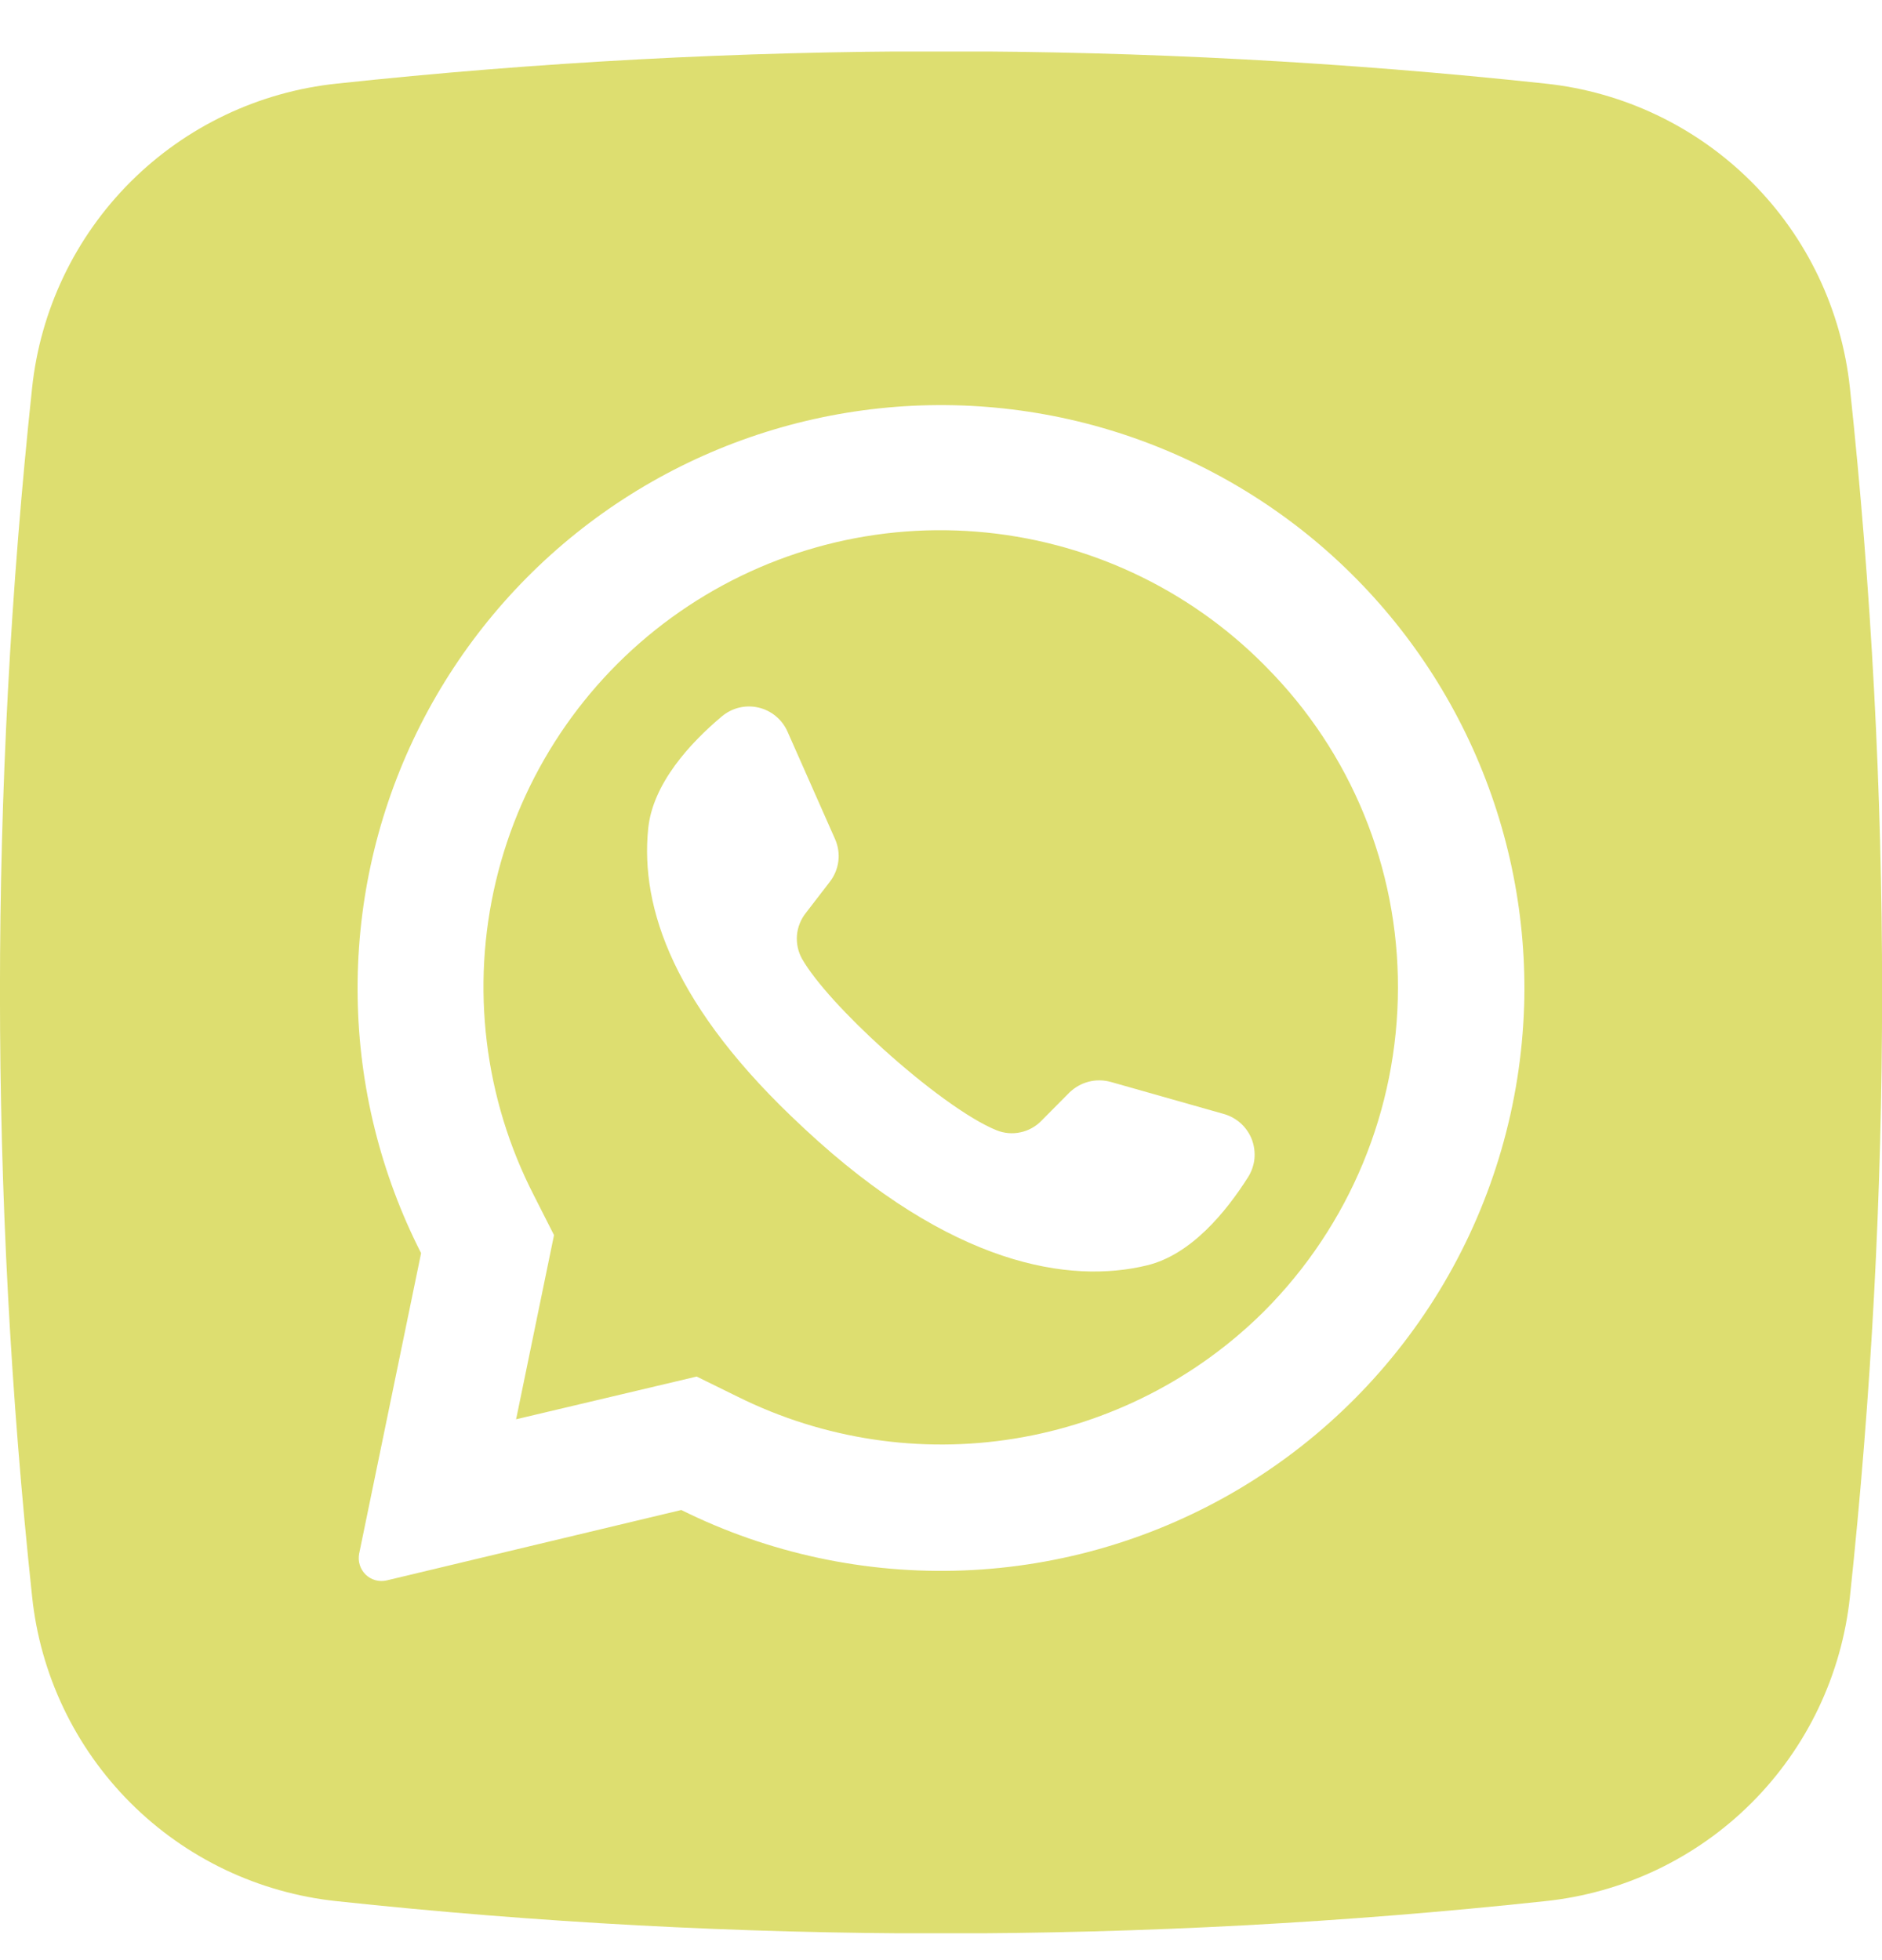 <svg width="24" height="25" viewBox="0 0 24 25" fill="none" xmlns="http://www.w3.org/2000/svg">
<g clip-path="url(#clip0_451_1557)">
<path d="M16.149 8.509L16.119 8.478C15.139 7.493 13.839 6.891 12.454 6.781C11.068 6.67 9.689 7.059 8.565 7.876C7.441 8.693 6.646 9.886 6.324 11.238C6.002 12.589 6.174 14.012 6.809 15.248L7.065 15.753L6.588 18.071L6.581 18.102L8.884 17.557L9.409 17.815C10.501 18.357 11.736 18.544 12.94 18.348C14.144 18.152 15.257 17.584 16.121 16.724C17.212 15.63 17.825 14.148 17.827 12.603C17.832 11.07 17.229 9.597 16.149 8.509ZM15.915 15.015C15.633 15.46 15.187 16.004 14.626 16.139C13.645 16.377 12.138 16.147 10.263 14.4L10.239 14.377C8.591 12.85 8.163 11.579 8.266 10.568C8.324 9.994 8.801 9.477 9.203 9.139C9.267 9.085 9.342 9.046 9.423 9.026C9.504 9.006 9.589 9.005 9.67 9.024C9.752 9.042 9.828 9.08 9.892 9.133C9.957 9.186 10.008 9.254 10.042 9.33L10.649 10.702C10.688 10.79 10.703 10.888 10.691 10.984C10.679 11.08 10.641 11.171 10.582 11.247L10.275 11.646C10.211 11.727 10.172 11.826 10.163 11.929C10.155 12.033 10.177 12.137 10.227 12.228C10.399 12.528 10.811 12.971 11.268 13.384C11.78 13.846 12.349 14.271 12.709 14.416C12.806 14.455 12.912 14.464 13.013 14.442C13.115 14.421 13.208 14.369 13.28 14.295L13.636 13.936C13.705 13.869 13.79 13.82 13.884 13.796C13.977 13.772 14.075 13.774 14.168 13.8L15.61 14.209C15.69 14.232 15.764 14.274 15.826 14.33C15.887 14.387 15.935 14.457 15.965 14.535C15.994 14.614 16.005 14.698 15.997 14.781C15.988 14.864 15.96 14.944 15.915 15.015Z" fill="#DDDE70"/>
<path d="M23.591 4.95C23.486 3.956 23.044 3.027 22.337 2.321C21.63 1.614 20.702 1.171 19.707 1.066C14.586 0.517 9.42 0.517 4.298 1.066C3.303 1.17 2.373 1.612 1.665 2.319C0.957 3.026 0.514 3.955 0.409 4.95C-0.137 10.072 -0.137 15.237 0.409 20.359C0.512 21.354 0.955 22.284 1.662 22.992C2.369 23.7 3.298 24.143 4.293 24.248C9.414 24.797 14.58 24.797 19.702 24.248C20.697 24.145 21.627 23.703 22.335 22.996C23.043 22.289 23.486 21.36 23.591 20.365C24.138 15.241 24.138 10.074 23.591 4.95ZM19.436 12.835C19.396 14.08 19.043 15.296 18.411 16.37C17.778 17.444 16.886 18.342 15.816 18.982C14.746 19.621 13.533 19.982 12.287 20.03C11.042 20.078 9.804 19.813 8.688 19.259L4.931 20.157C4.883 20.168 4.834 20.167 4.787 20.154C4.74 20.141 4.697 20.116 4.663 20.083C4.628 20.049 4.602 20.006 4.588 19.96C4.573 19.913 4.571 19.864 4.58 19.816L5.37 15.983C4.855 14.972 4.578 13.856 4.561 12.722C4.543 11.587 4.785 10.463 5.269 9.437C5.753 8.41 6.465 7.508 7.351 6.798C8.237 6.089 9.273 5.592 10.381 5.345C11.488 5.098 12.638 5.108 13.741 5.373C14.844 5.639 15.872 6.154 16.746 6.877C17.62 7.601 18.317 8.516 18.783 9.55C19.249 10.585 19.473 11.713 19.436 12.847V12.835Z" fill="#DDDE70"/>
</g>
<defs>
<clipPath id="clip0_451_1557">
<rect width="24" height="24" fill="white" transform="translate(0 0.657)"/>
</clipPath>
</defs>
</svg>
